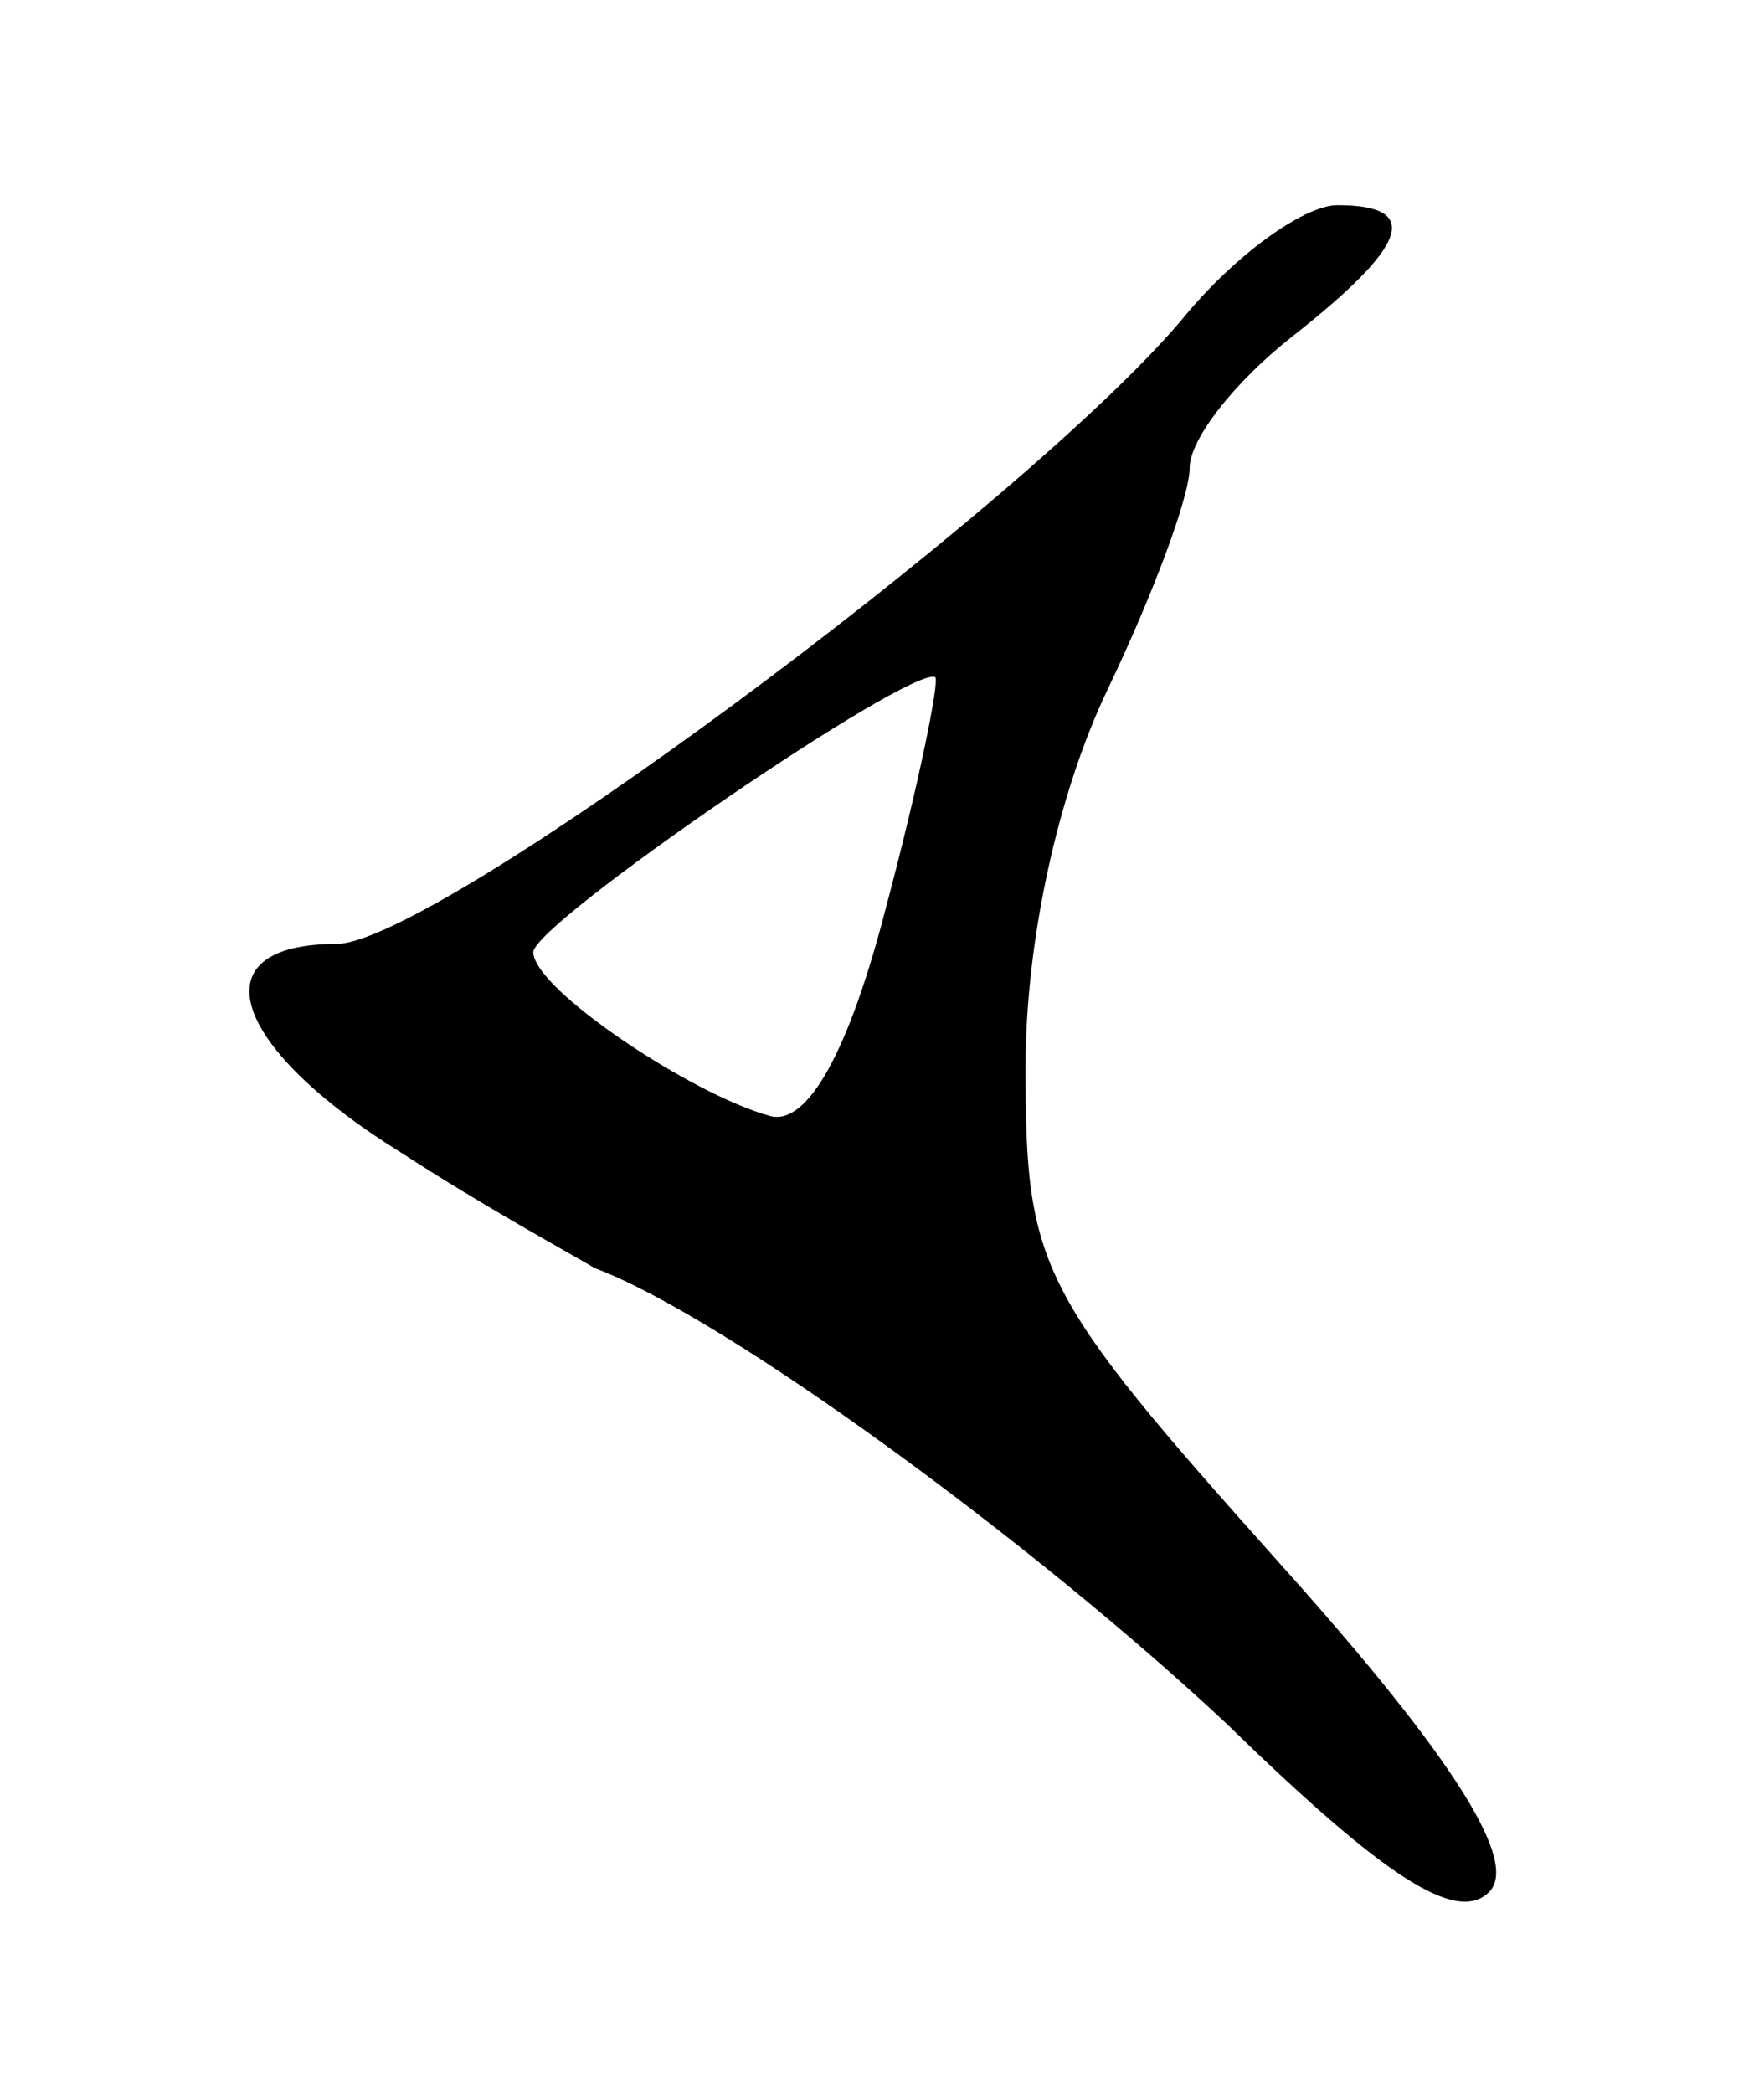 <?xml version="1.0" standalone="no"?>
<!DOCTYPE svg PUBLIC "-//W3C//DTD SVG 20010904//EN"
 "http://www.w3.org/TR/2001/REC-SVG-20010904/DTD/svg10.dtd">
<svg version="1.0" xmlns="http://www.w3.org/2000/svg"
 width="43pt" height="51pt" viewBox="0 0 43 51"
 preserveAspectRatio="xMidYMid meet">
<g transform="translate(0,51) scale(0.1,-0.1)"
fill="#000000" stroke="none">
<path d="M288 432 c-39 -46 -182 -152 -206 -152 -34 0 -26 -25 16 -51 20 -13
42 -25 47 -28 32 -12 107 -67 154 -111 38 -37 56 -49 64 -41 7 7 -7 31 -51 80
-59 66 -62 72 -62 121 0 31 8 67 20 92 11 23 20 47 20 54 0 7 11 21 25 32 28
22 32 32 11 32 -8 0 -25 -12 -38 -28z m-72 -143 c-9 -35 -19 -53 -28 -51 -19
5 -58 31 -58 40 0 7 92 70 98 67 1 -1 -4 -26 -12 -56z"/>
</g>
</svg>
